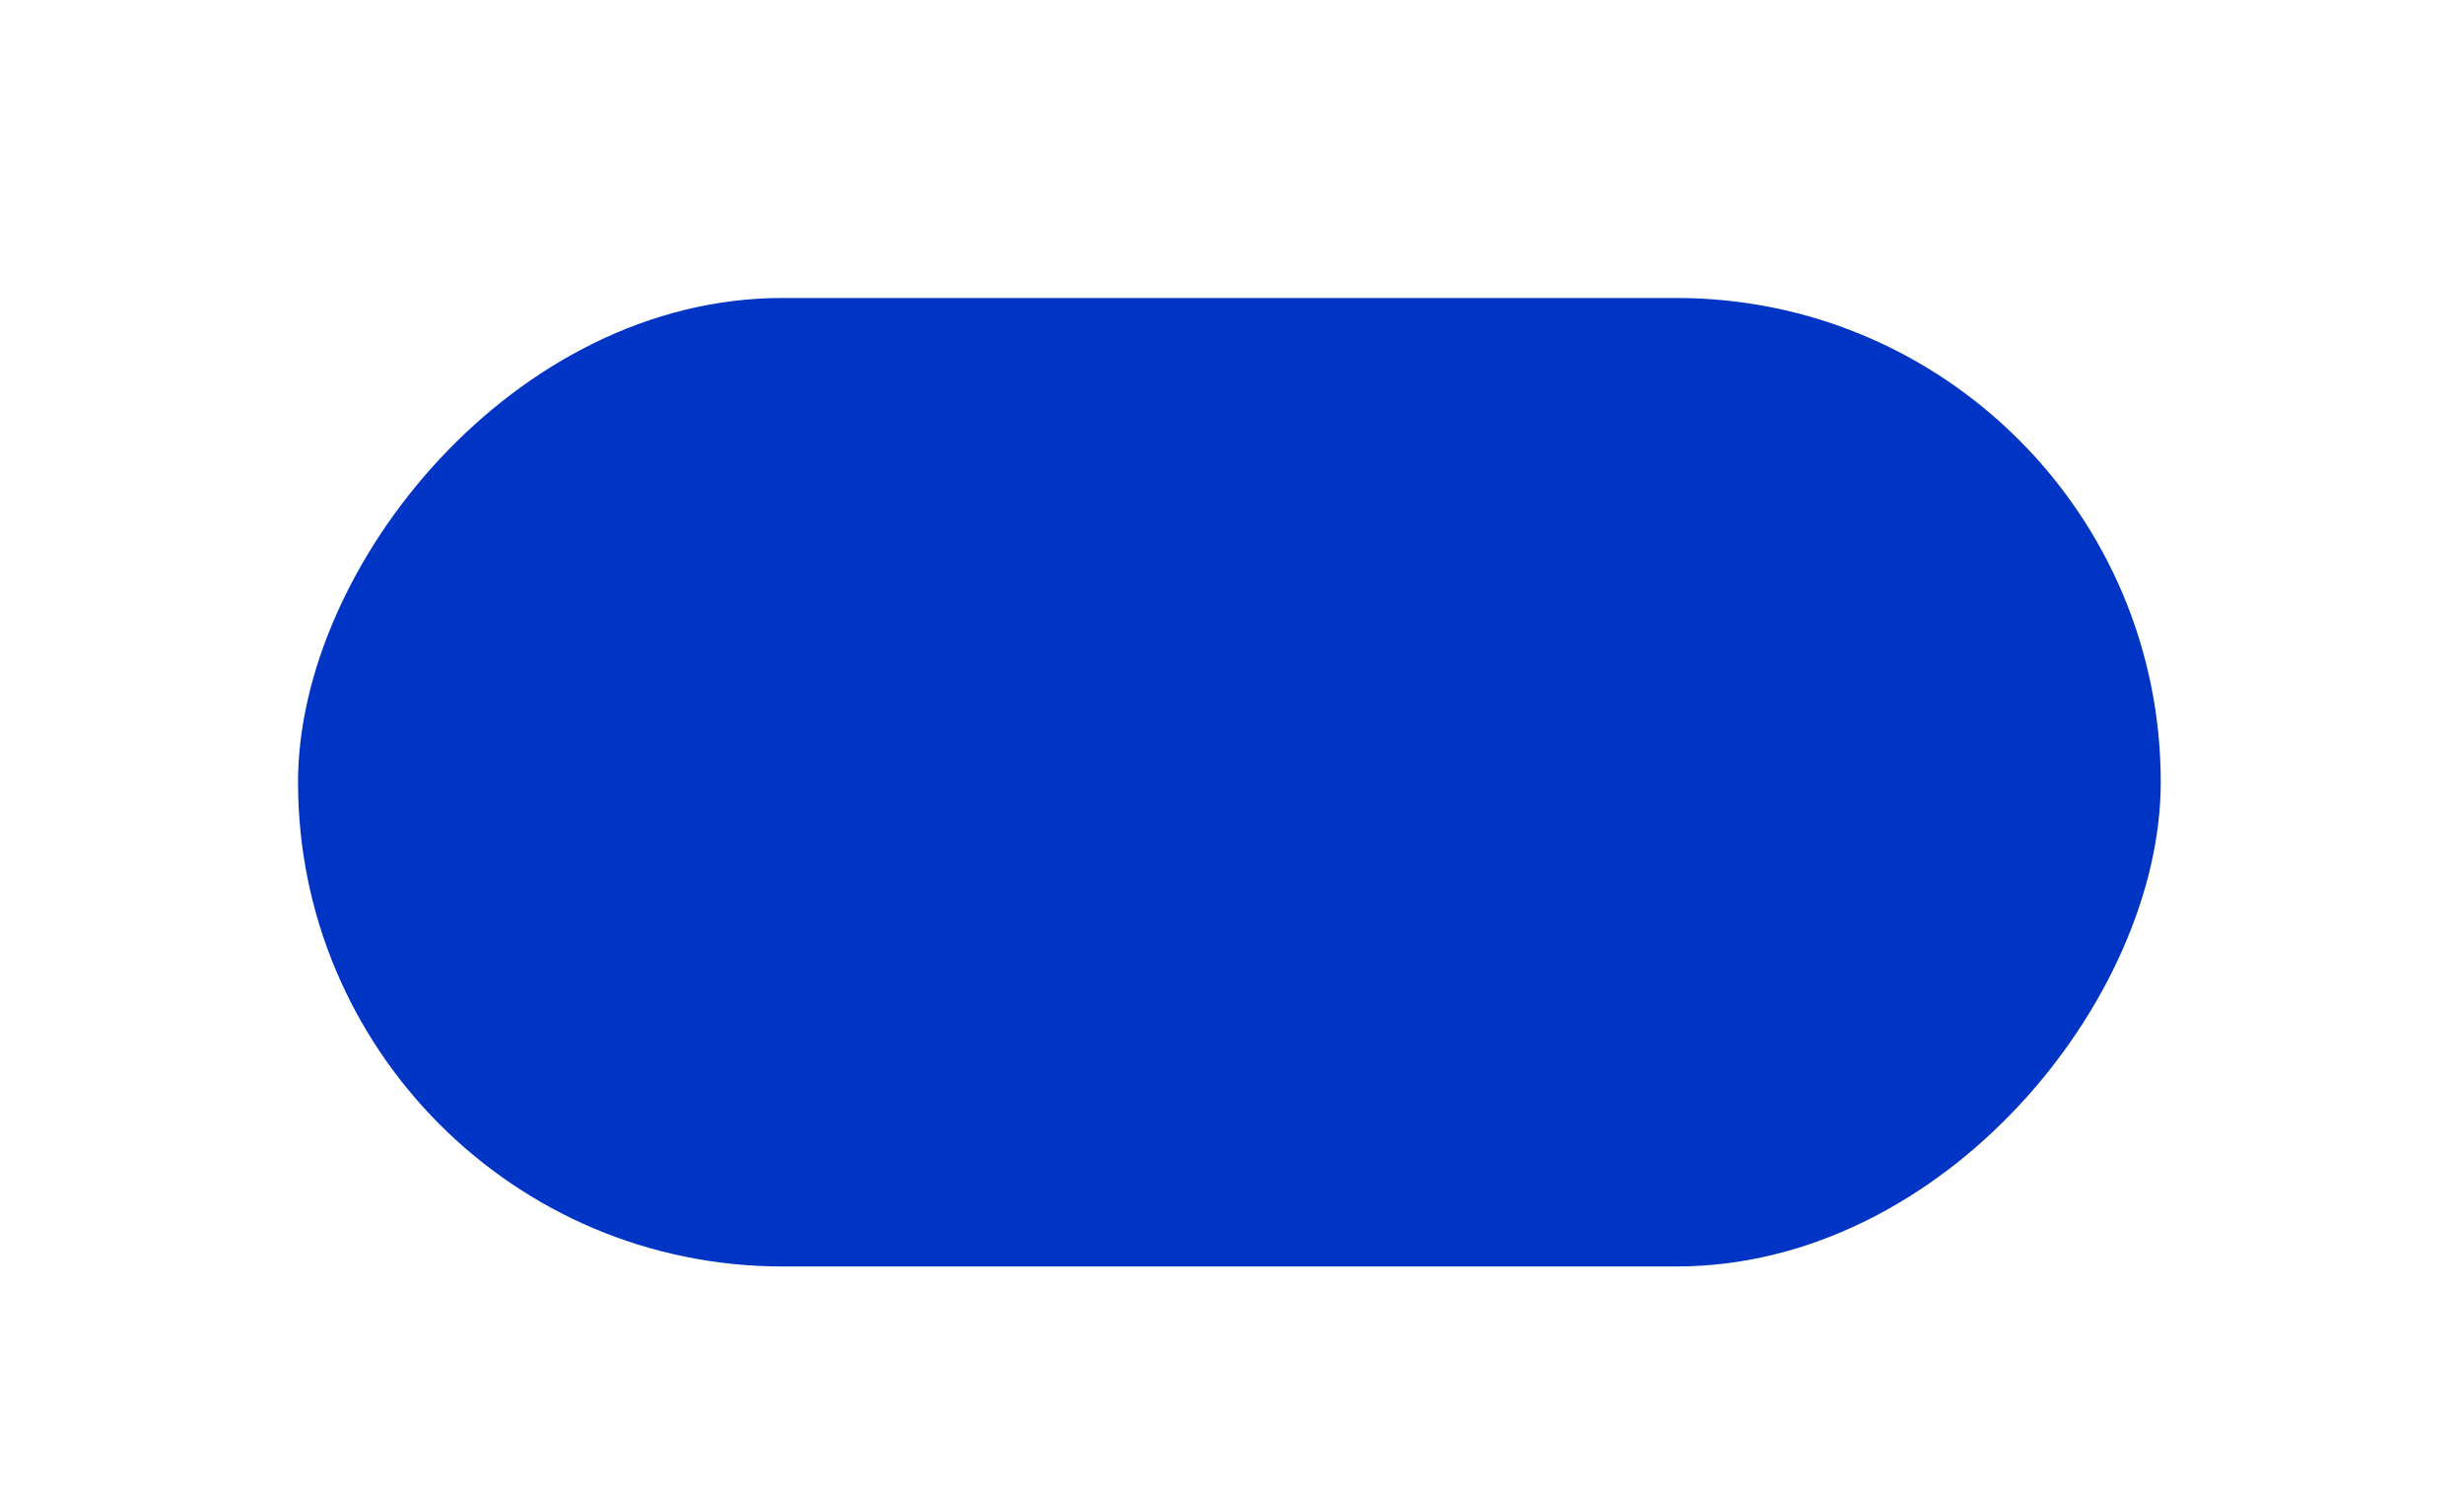 <svg width="3307" height="2000" viewBox="0 0 3307 2000" fill="none" xmlns="http://www.w3.org/2000/svg">
  <g style="mix-blend-mode:lighten" filter="url(#filter0_f_6_36)">
    <rect width="2500" height="1300" rx="650" transform="matrix(1 0 0 -1 400 1700)" fill="#0034C5"/>
  </g>
  <defs>
    <filter id="filter0_f_6_36" x="0" y="0" width="3307" height="2000" filterUnits="userSpaceOnUse" color-interpolation-filters="sRGB">
      <feFlood flood-opacity="0" result="BackgroundImageFix"/>
      <feBlend mode="normal" in="SourceGraphic" in2="BackgroundImageFix" result="shape"/>
      <feGaussianBlur stdDeviation="250" result="effect1_foregroundBlur_6_36"/>
    </filter>
  </defs>
</svg>
